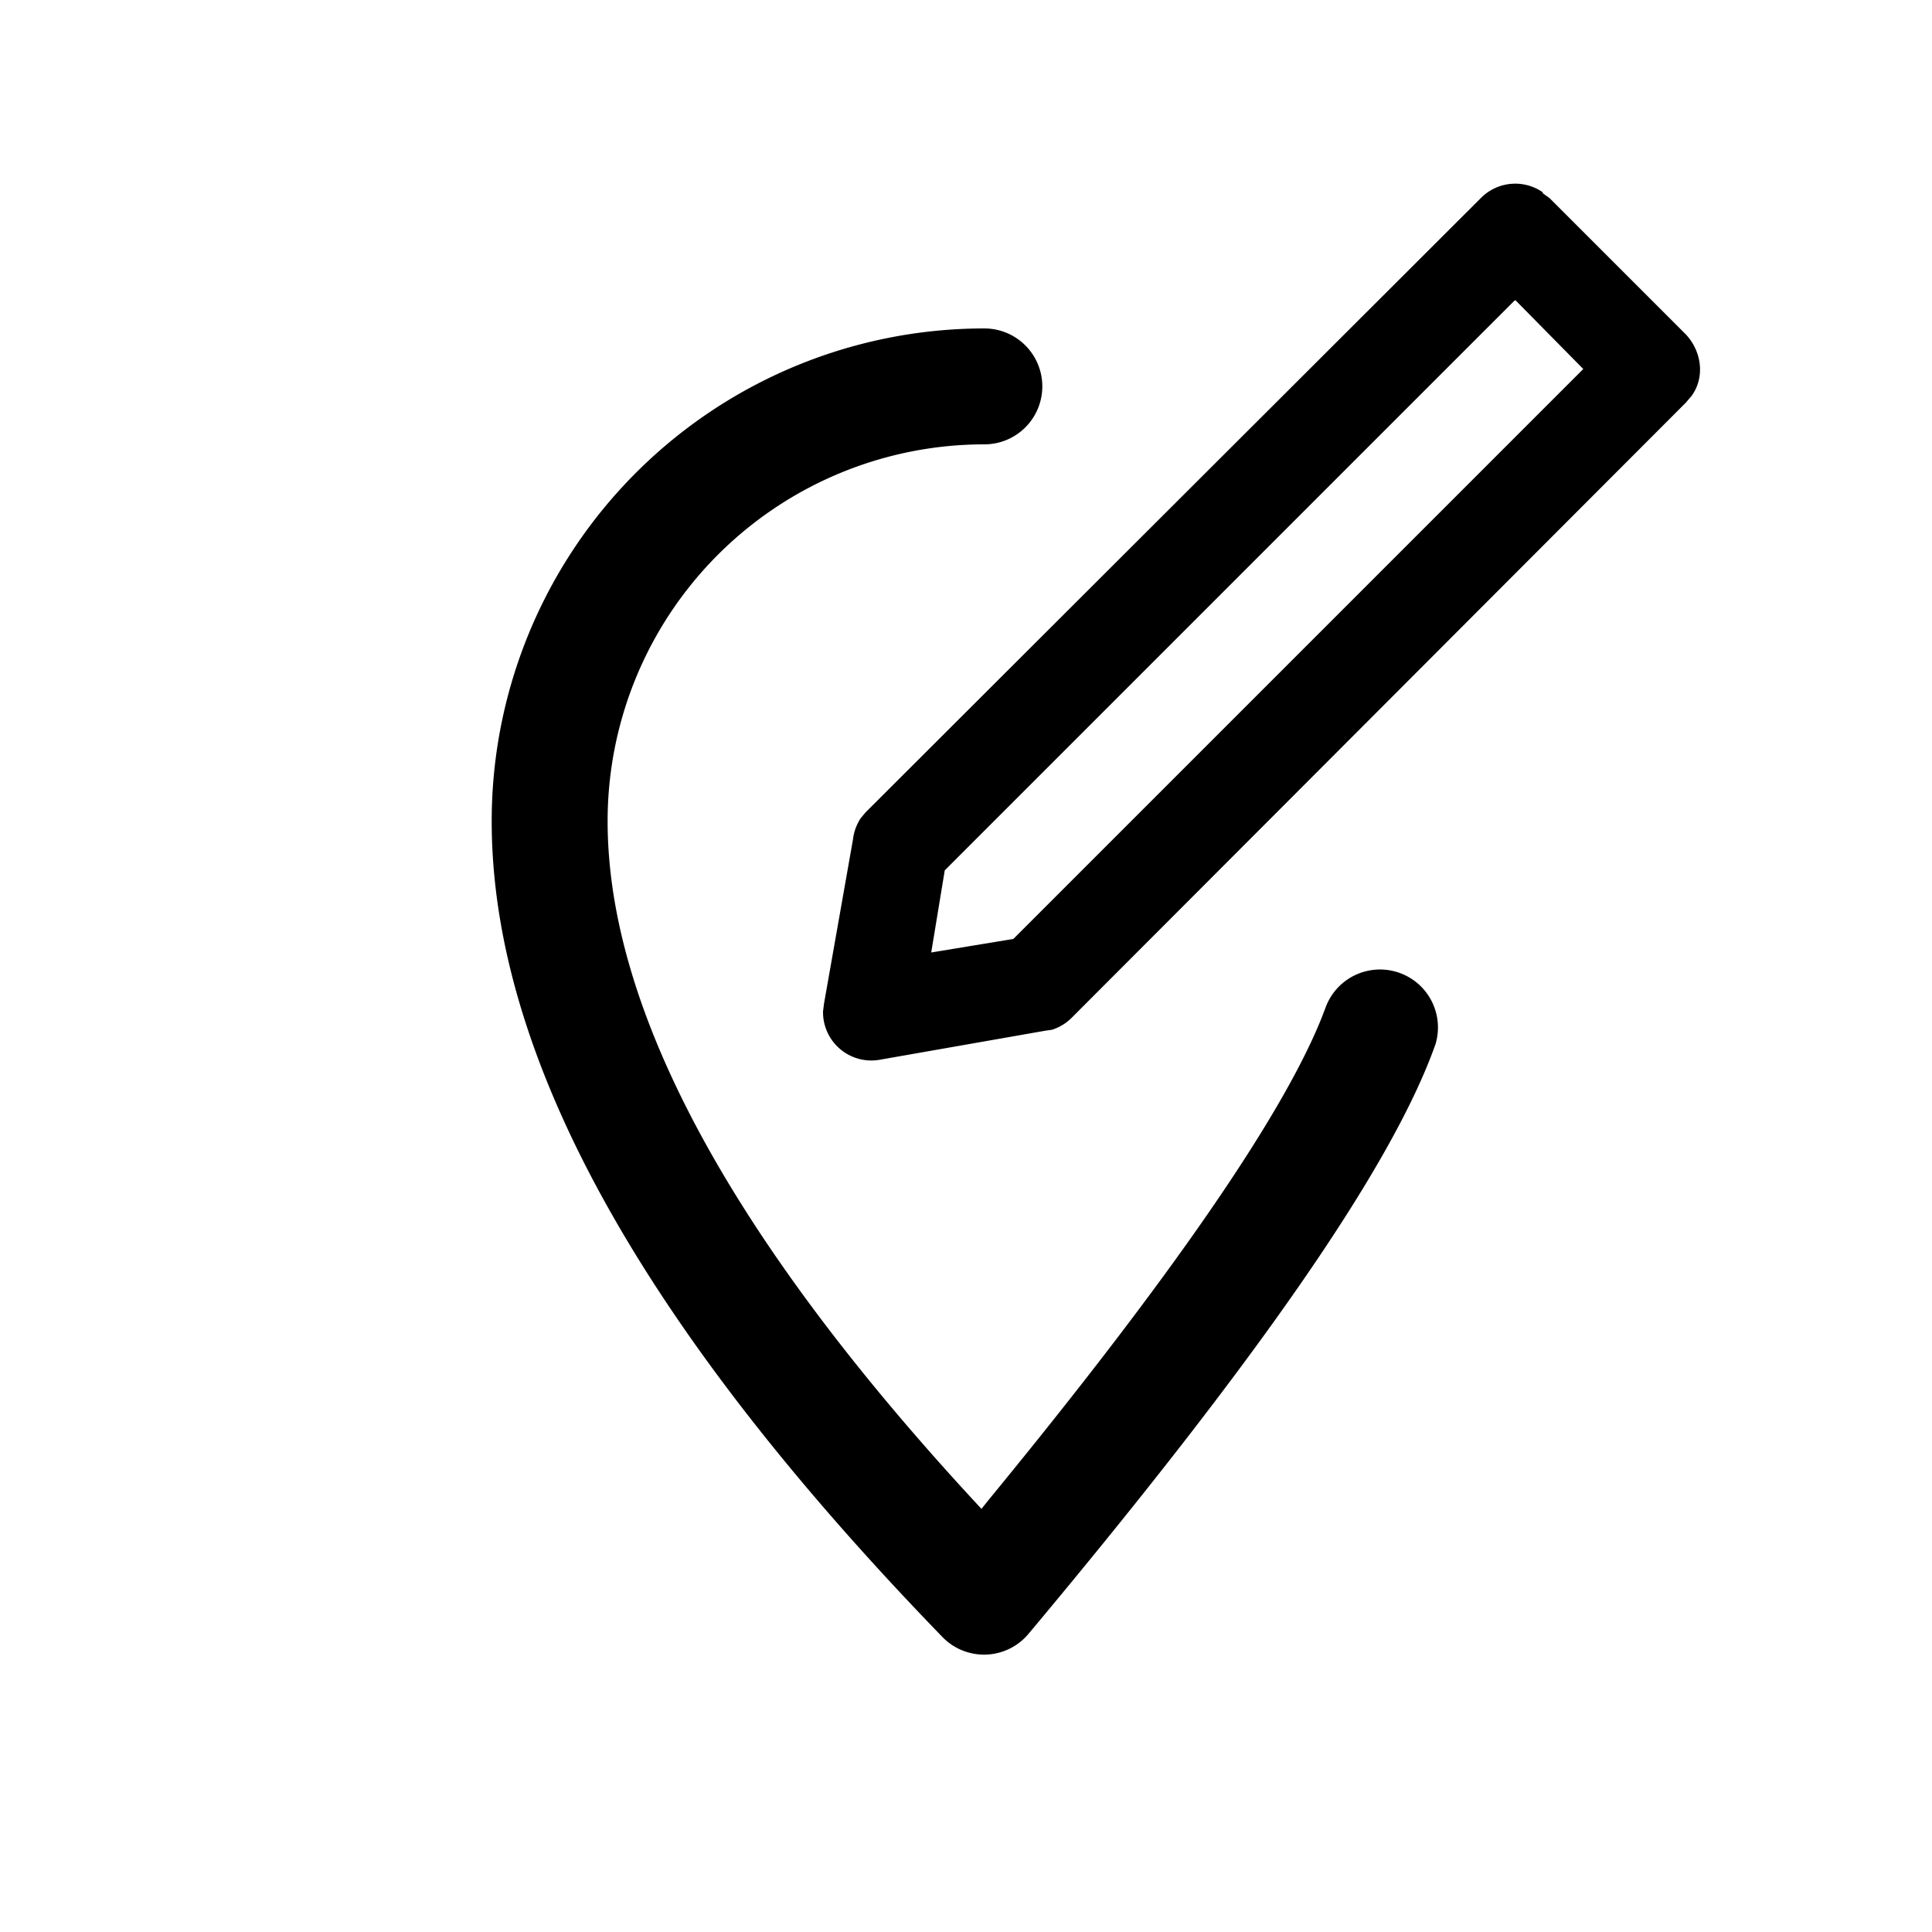 <svg width="20" height="20" aria-hidden="true" focusable="false" xmlns="http://www.w3.org/2000/svg">
  <path fill-rule="nonzero" d="M10.19 3.4a.6.6 0 0 1 0 1.2 3.9 3.9 0 0 0-3.9 3.9c0 1.92 1.24 4.26 3.75 6.99l.12.13.08-.1c1.88-2.29 3.03-3.96 3.44-4.98l.05-.13a.6.6 0 0 1 1.13.4c-.45 1.27-1.85 3.28-4.21 6.1a.6.6 0 0 1-.9.03c-3.1-3.2-4.66-6-4.66-8.44a5.1 5.1 0 0 1 5.1-5.1ZM15.97 2l.07.05 1.41 1.41c.17.18.2.45.06.64l-.06.07-6.36 6.37a.5.5 0 0 1-.2.12l-.07.01-1.71.3a.5.5 0 0 1-.59-.5l.01-.08.3-1.7a.5.5 0 0 1 .08-.22l.05-.06 6.37-6.36a.5.5 0 0 1 .64-.06Zm-.29 1.11-5.9 5.9-.14.85.85-.14 5.9-5.9-.7-.71Z"/>
</svg>